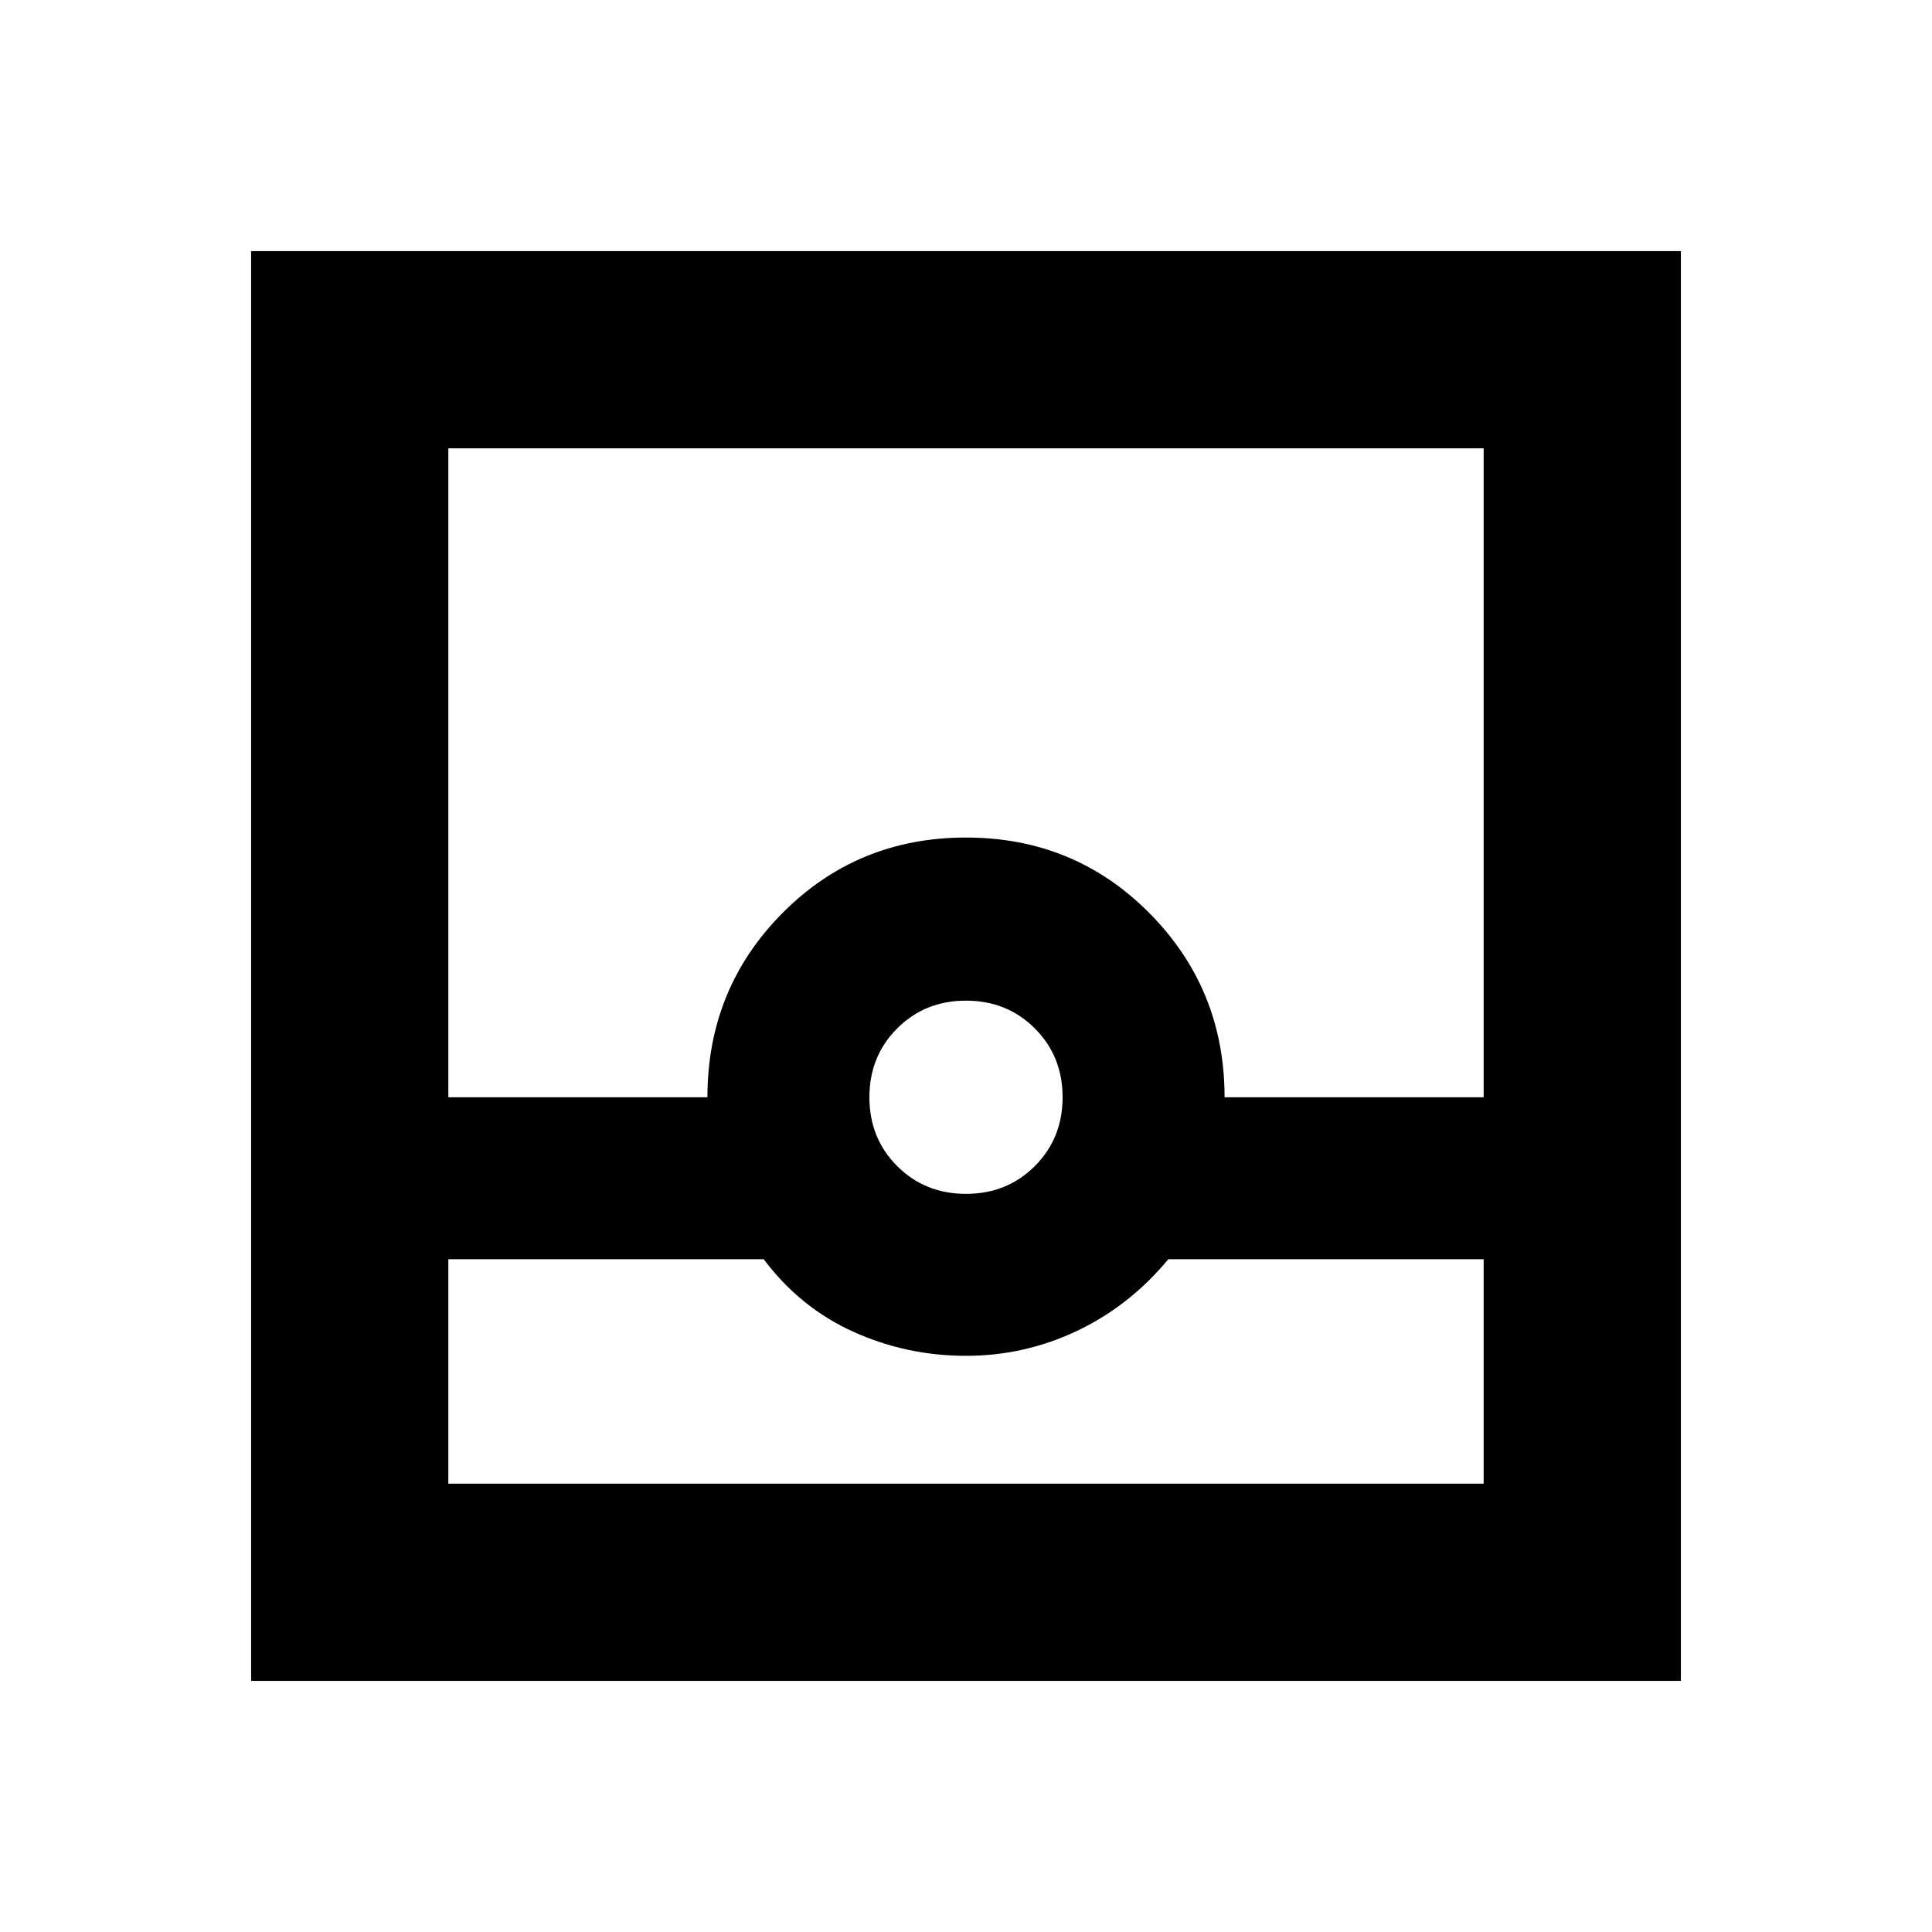 <svg xmlns="http://www.w3.org/2000/svg" height="20" viewBox="0 -960 960 960" width="20"><path d="M124.78-124.78v-710.44h710.44v710.44H124.78Zm98-209.52v111.52h514.44V-334.3h-156.7q-19.13 23.13-45.26 35.56Q509.13-286.3 480-286.3q-29.49 0-55.94-11.94-26.45-11.93-44.58-36.06h-156.7ZM480-366.78q20.4 0 34.2-13.8 13.8-13.8 13.8-34.2 0-20.4-13.8-34.2-13.8-13.8-34.2-13.8-20.4 0-34.2 13.8-13.8 13.8-13.8 34.2 0 20.4 13.8 34.2 13.8 13.8 34.2 13.8Zm-257.22-48h128.74q0-53.96 37.26-91.5 37.26-37.55 91.22-37.55t91.22 37.64q37.26 37.64 37.26 91.41h128.74v-322.44H222.78v322.44Zm0 192H737.22 222.78Z"/></svg>